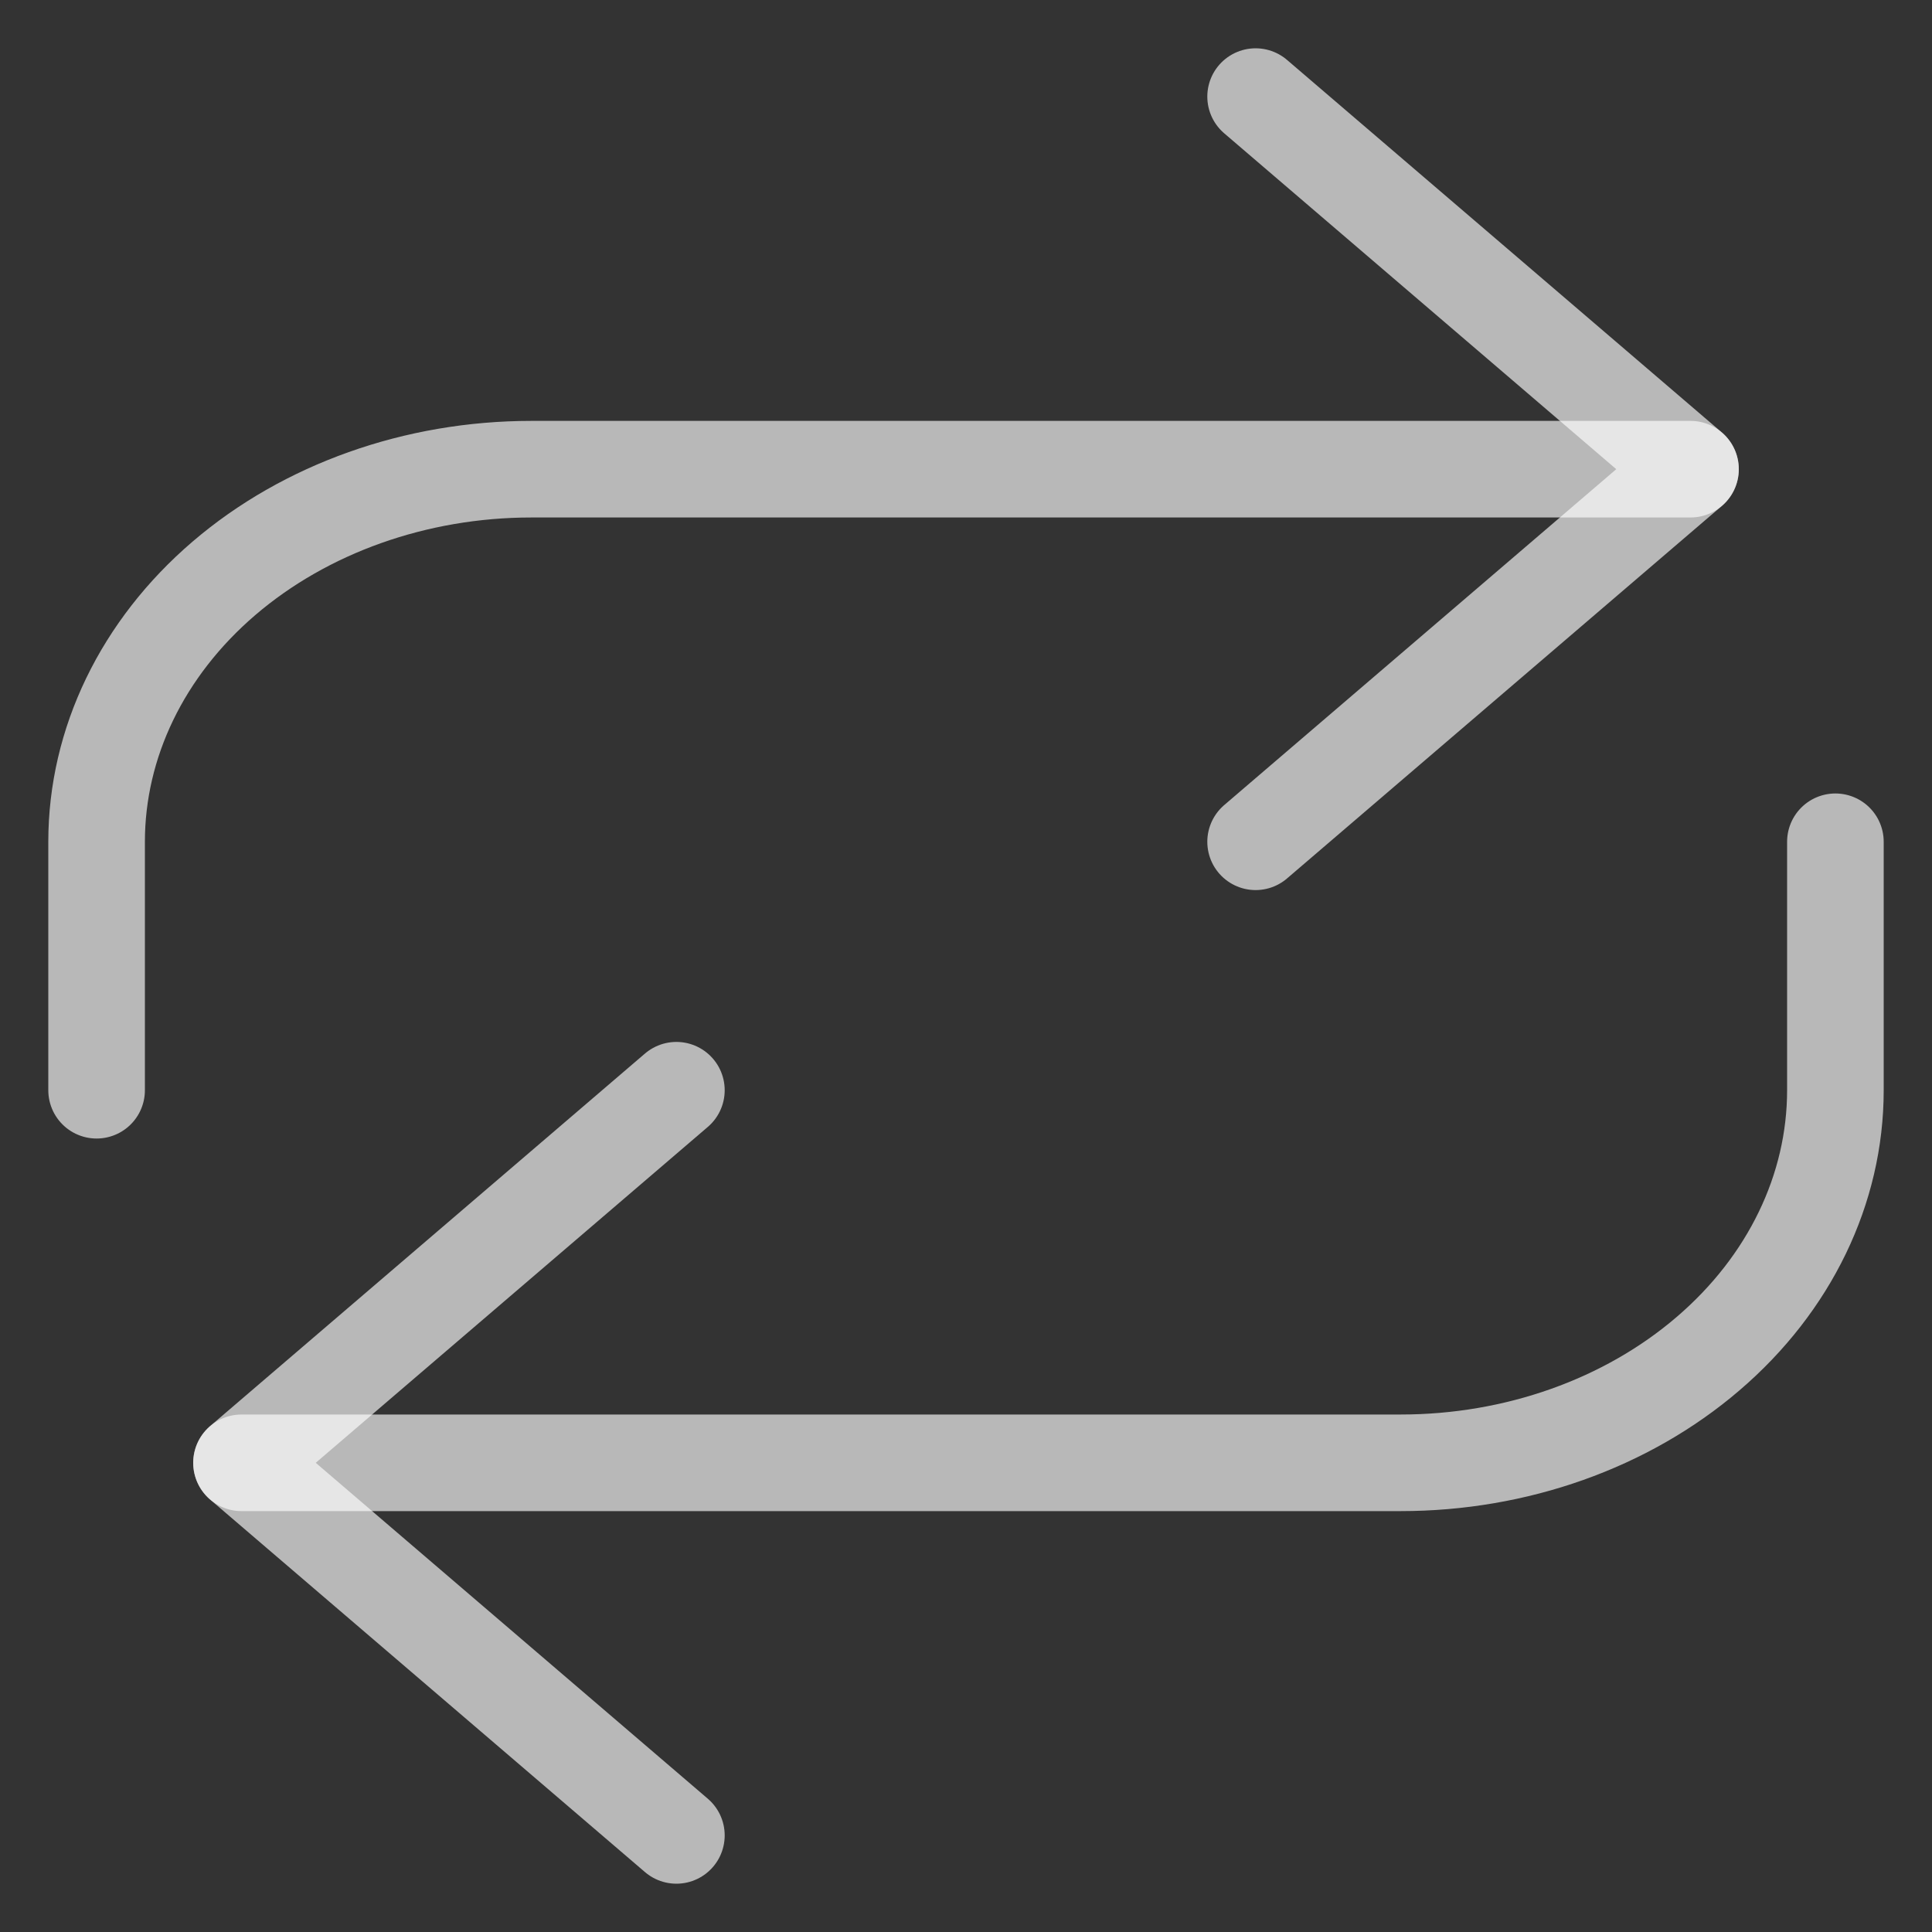 <svg width="20" height="20" viewBox="0 0 20 20" fill="none" xmlns="http://www.w3.org/2000/svg">
<rect x="0" y="0" width="20" height="20" fill="#333333" stroke="none"/>
<path d="M7.002 11.286L2.5 15.143L7.002 19" stroke="white" stroke-opacity="0.65" stroke-linecap="round" stroke-linejoin="round"/>
<path d="M19 8.714V11.286C19 12.309 18.526 13.29 17.682 14.013C16.838 14.737 15.694 15.143 14.5 15.143H2.5" stroke="white" stroke-opacity="0.65" stroke-linecap="round" stroke-linejoin="round"/>
<path d="M12.998 8.714L17.5 4.857L12.998 1" stroke="white" stroke-opacity="0.65" stroke-linecap="round" stroke-linejoin="round"/>
<path d="M1 11.286V8.714C1 7.691 1.474 6.71 2.318 5.987C3.162 5.264 4.307 4.857 5.5 4.857H17.5" stroke="white" stroke-opacity="0.65" stroke-linecap="round" stroke-linejoin="round"/>
</svg>

